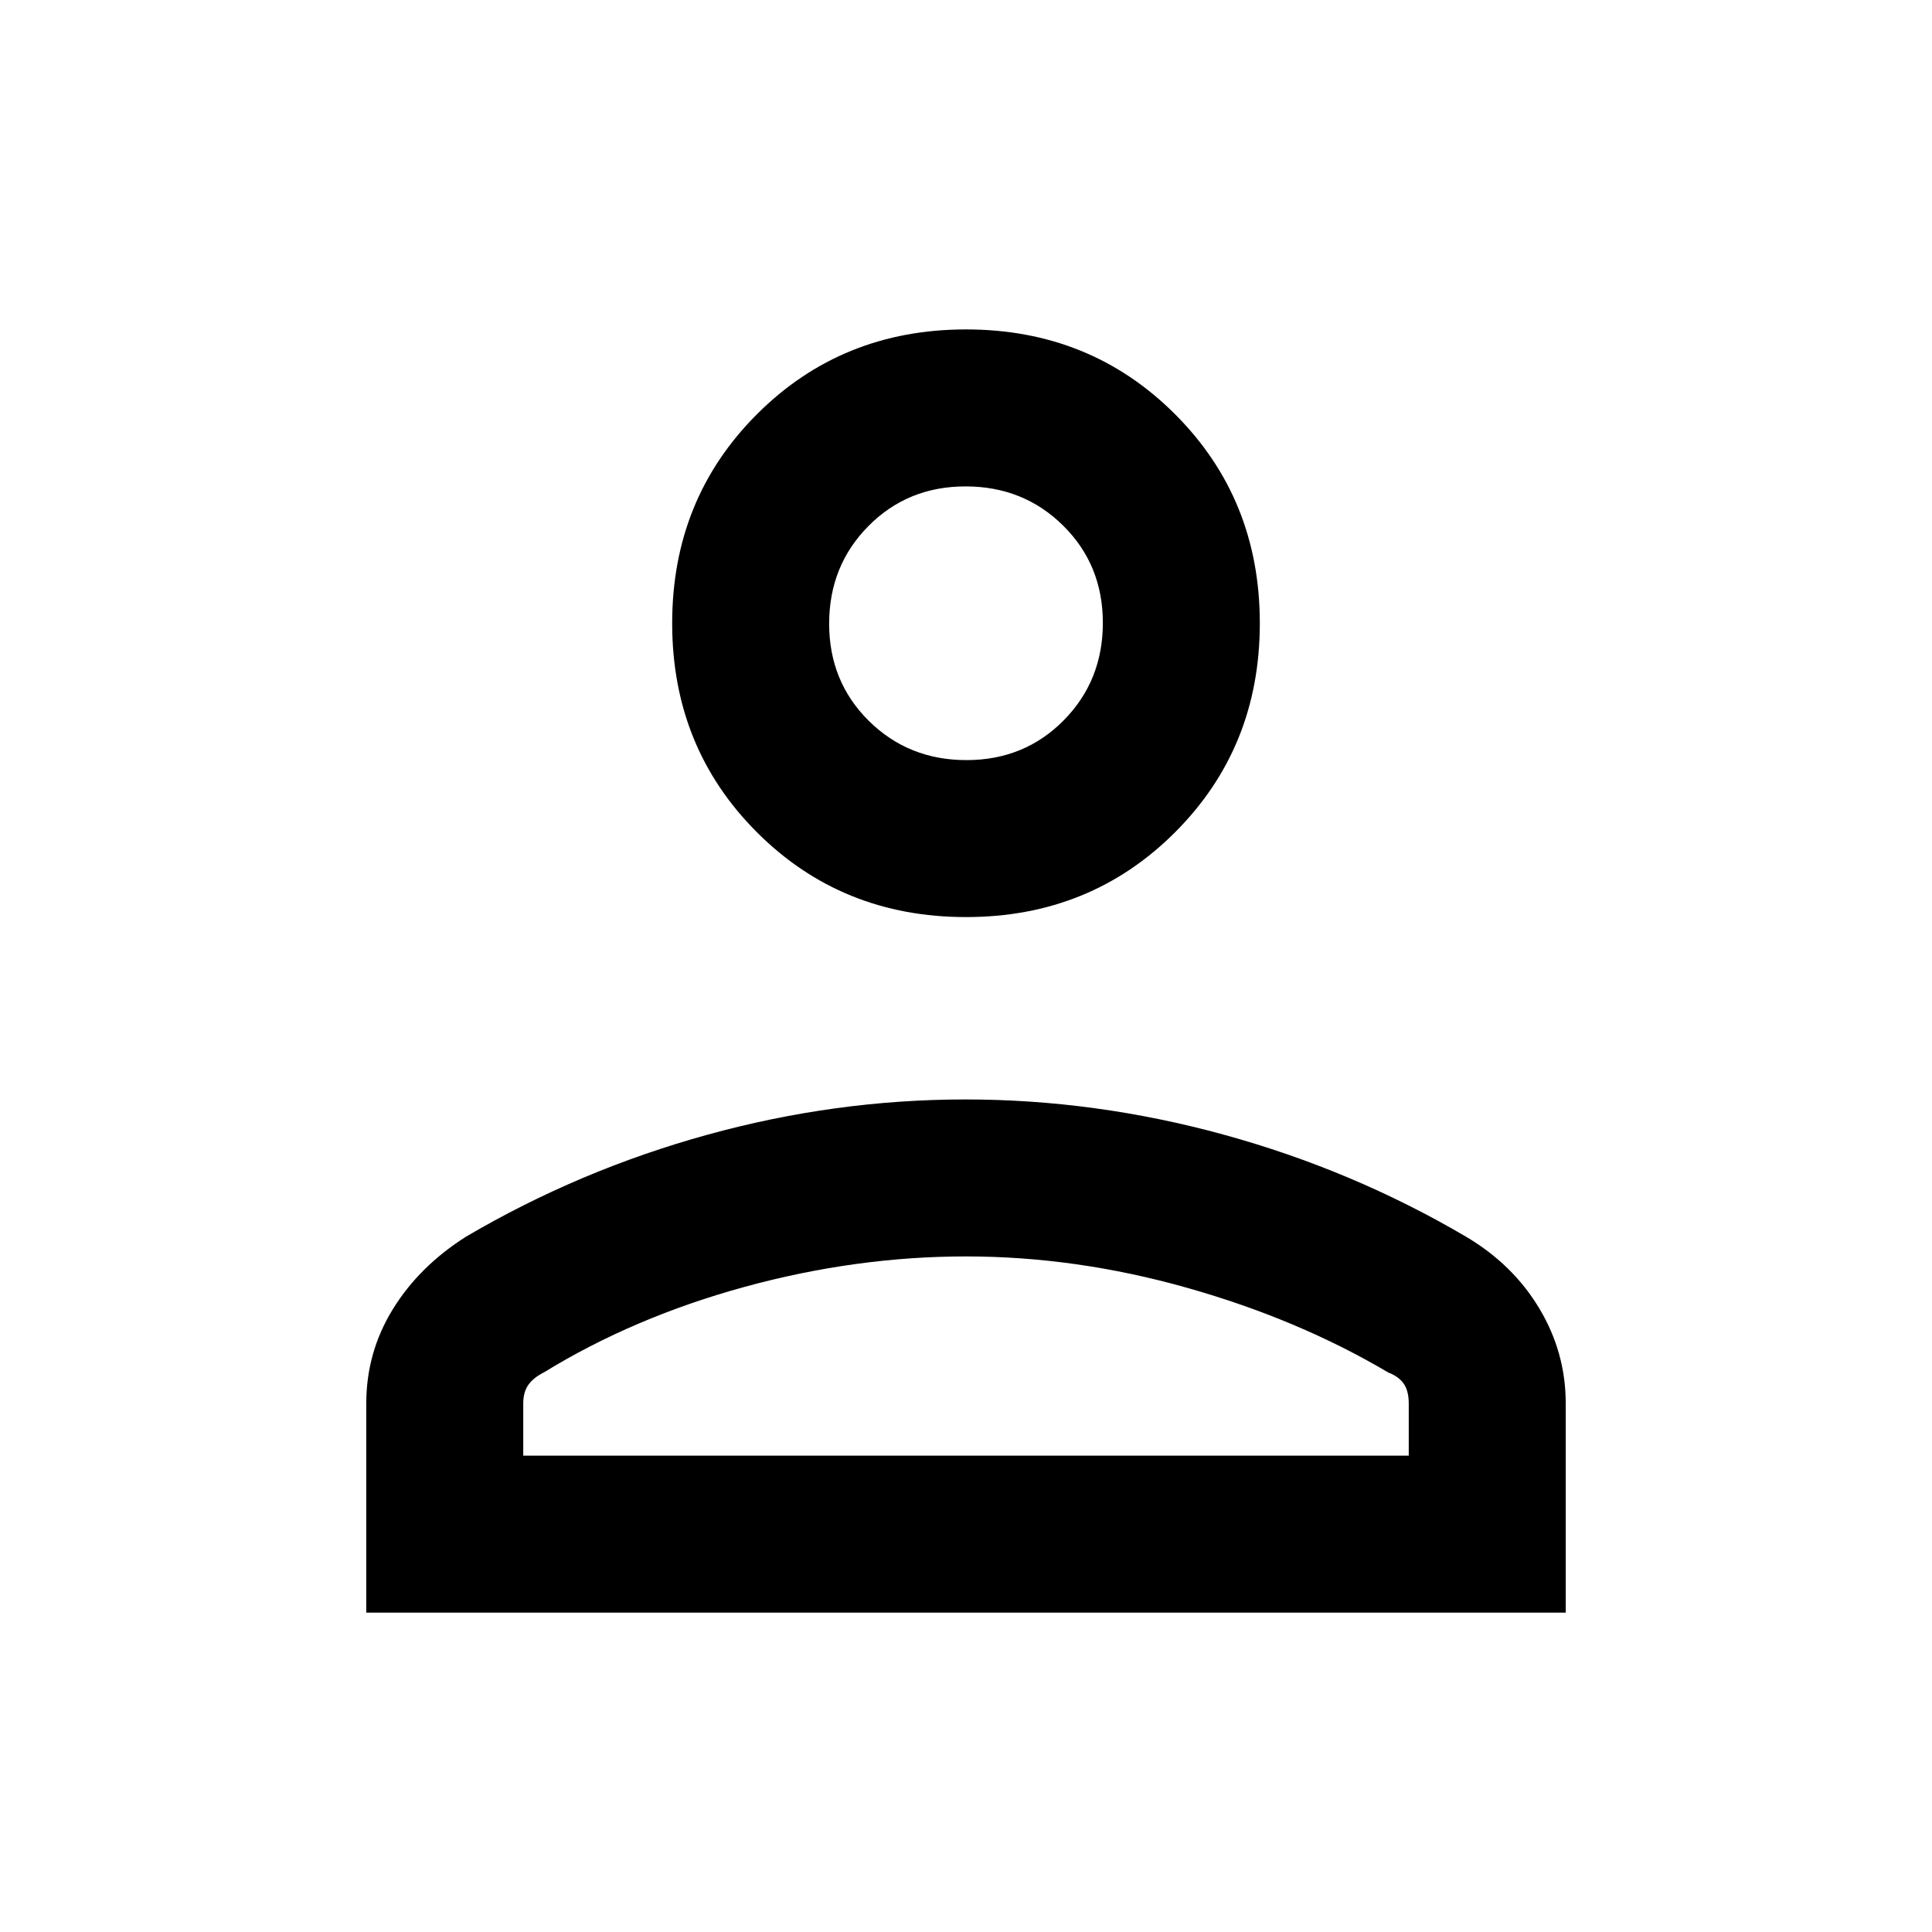 <svg xmlns="http://www.w3.org/2000/svg" height="20" viewBox="0 -960 960 960" width="20"><path d="M480-504.31q-61.75 0-103.87-42.12Q334-588.56 334-650.31q0-61.75 42.13-103.87 42.12-42.13 103.87-42.13 61.75 0 103.87 42.13Q626-712.06 626-650.31q0 61.75-42.13 103.88-42.12 42.12-103.87 42.12ZM182-158.69v-103.93q0-25.38 13.15-46.77 13.15-21.39 36.47-36.15 56.3-33.07 119.85-50.61t128.23-17.54q64.68 0 128.53 17.54 63.85 17.54 120.15 50.61 23.32 13.76 36.47 35.65Q778-288 778-262.62v103.93H182Zm78-78h440v-25.93q0-6.33-2.56-9.91-2.57-3.58-7.59-5.47-44.7-26.46-99.92-42.08Q534.7-335.69 480-335.69q-54.7 0-109.93 15.11-55.22 15.12-99.92 42.58-5.07 2.54-7.61 6.11-2.54 3.57-2.54 9.27v25.93Zm220.21-345.62q28.79 0 48.29-19.71t19.5-48.5q0-28.79-19.71-48.29t-48.5-19.5q-28.79 0-48.29 19.72-19.5 19.71-19.5 48.5 0 28.78 19.71 48.28t48.5 19.5Zm-.21-68Zm0 413.62Z"/></svg>